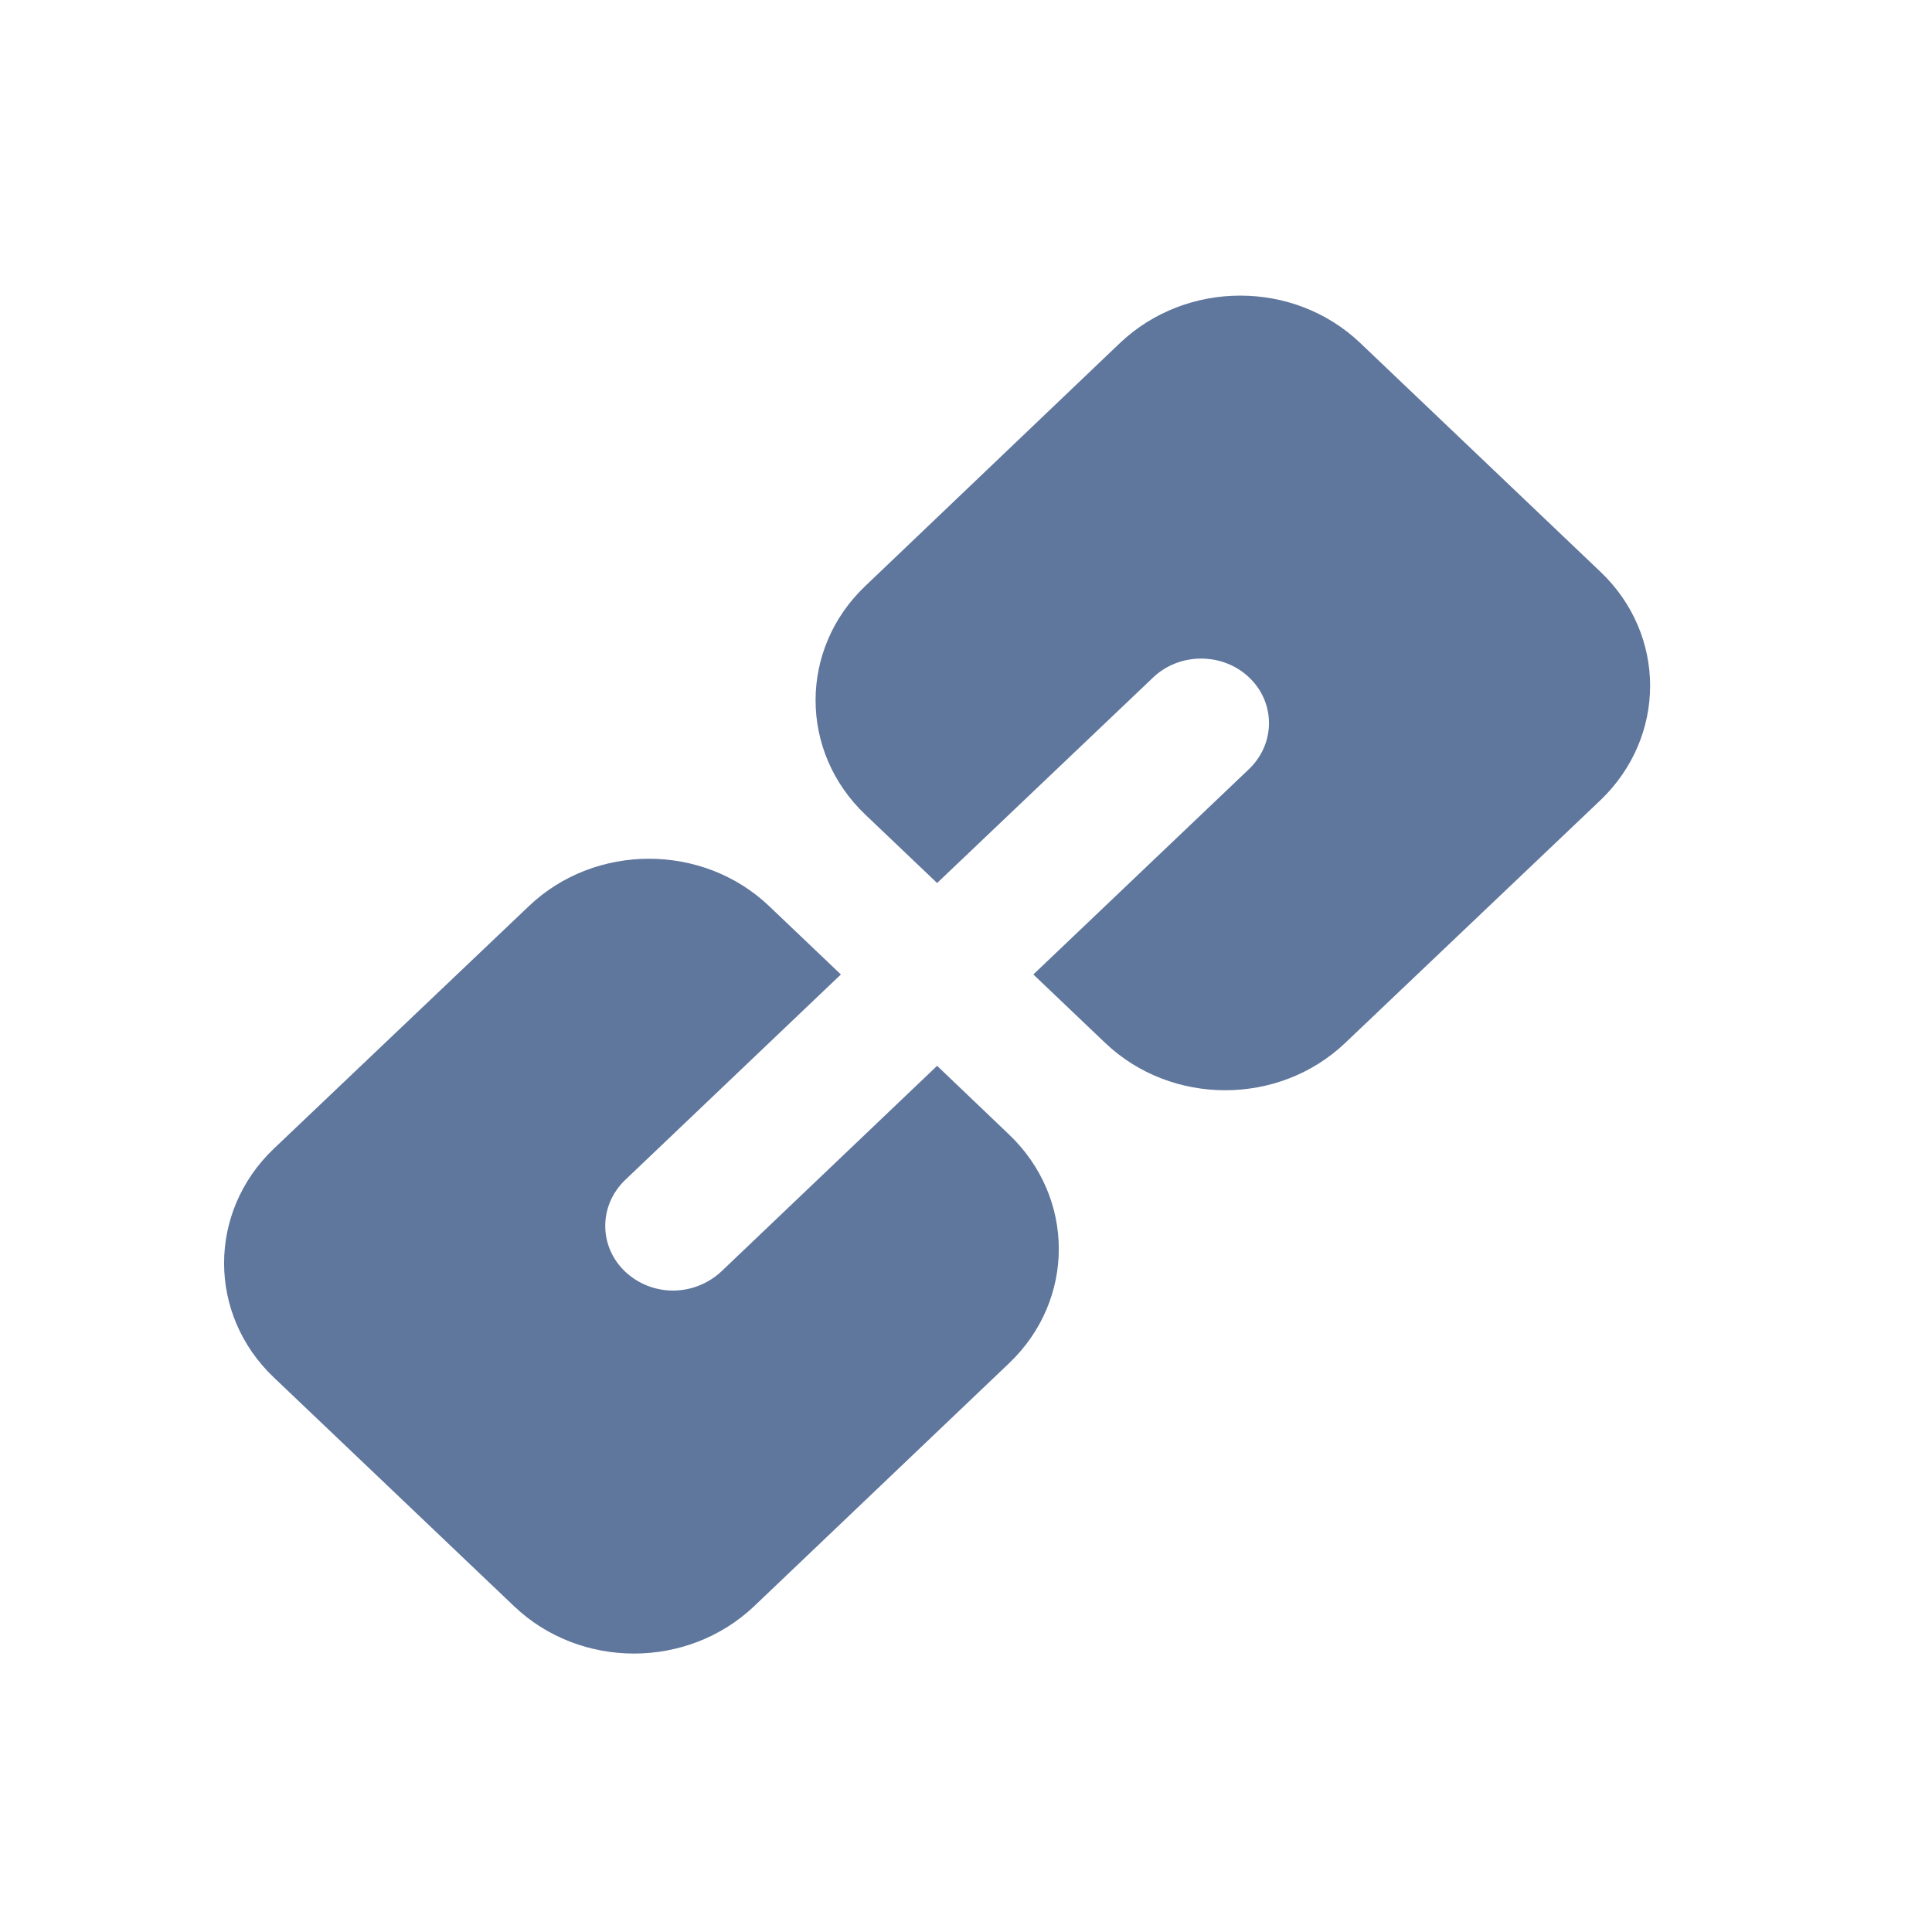 <svg width="21" height="21" viewBox="0 0 21 21" fill="none" xmlns="http://www.w3.org/2000/svg">
<path d="M17.396 8.698L14.622 11.336C13.902 12.022 12.733 12.022 12.013 11.336L11.232 10.592L13.578 8.358C13.865 8.081 13.865 7.637 13.578 7.364C13.291 7.09 12.821 7.09 12.534 7.364L10.186 9.598L9.405 8.854C8.685 8.168 8.685 7.055 9.405 6.37L12.175 3.727C12.899 3.042 14.064 3.042 14.784 3.727L17.396 6.215C18.116 6.899 18.116 8.008 17.396 8.698ZM10.969 14.817L8.197 17.459C7.473 18.145 6.308 18.145 5.588 17.459L2.975 14.971C2.256 14.286 2.256 13.174 2.975 12.487L5.75 9.848C6.47 9.163 7.639 9.163 8.359 9.848L9.14 10.592L6.794 12.827C6.507 13.104 6.507 13.547 6.794 13.821C6.938 13.957 7.126 14.028 7.315 14.028C7.504 14.028 7.694 13.957 7.84 13.821L10.186 11.585L10.967 12.331C11.689 13.018 11.689 14.131 10.969 14.817Z" fill="#5F769D"/>
</svg>
